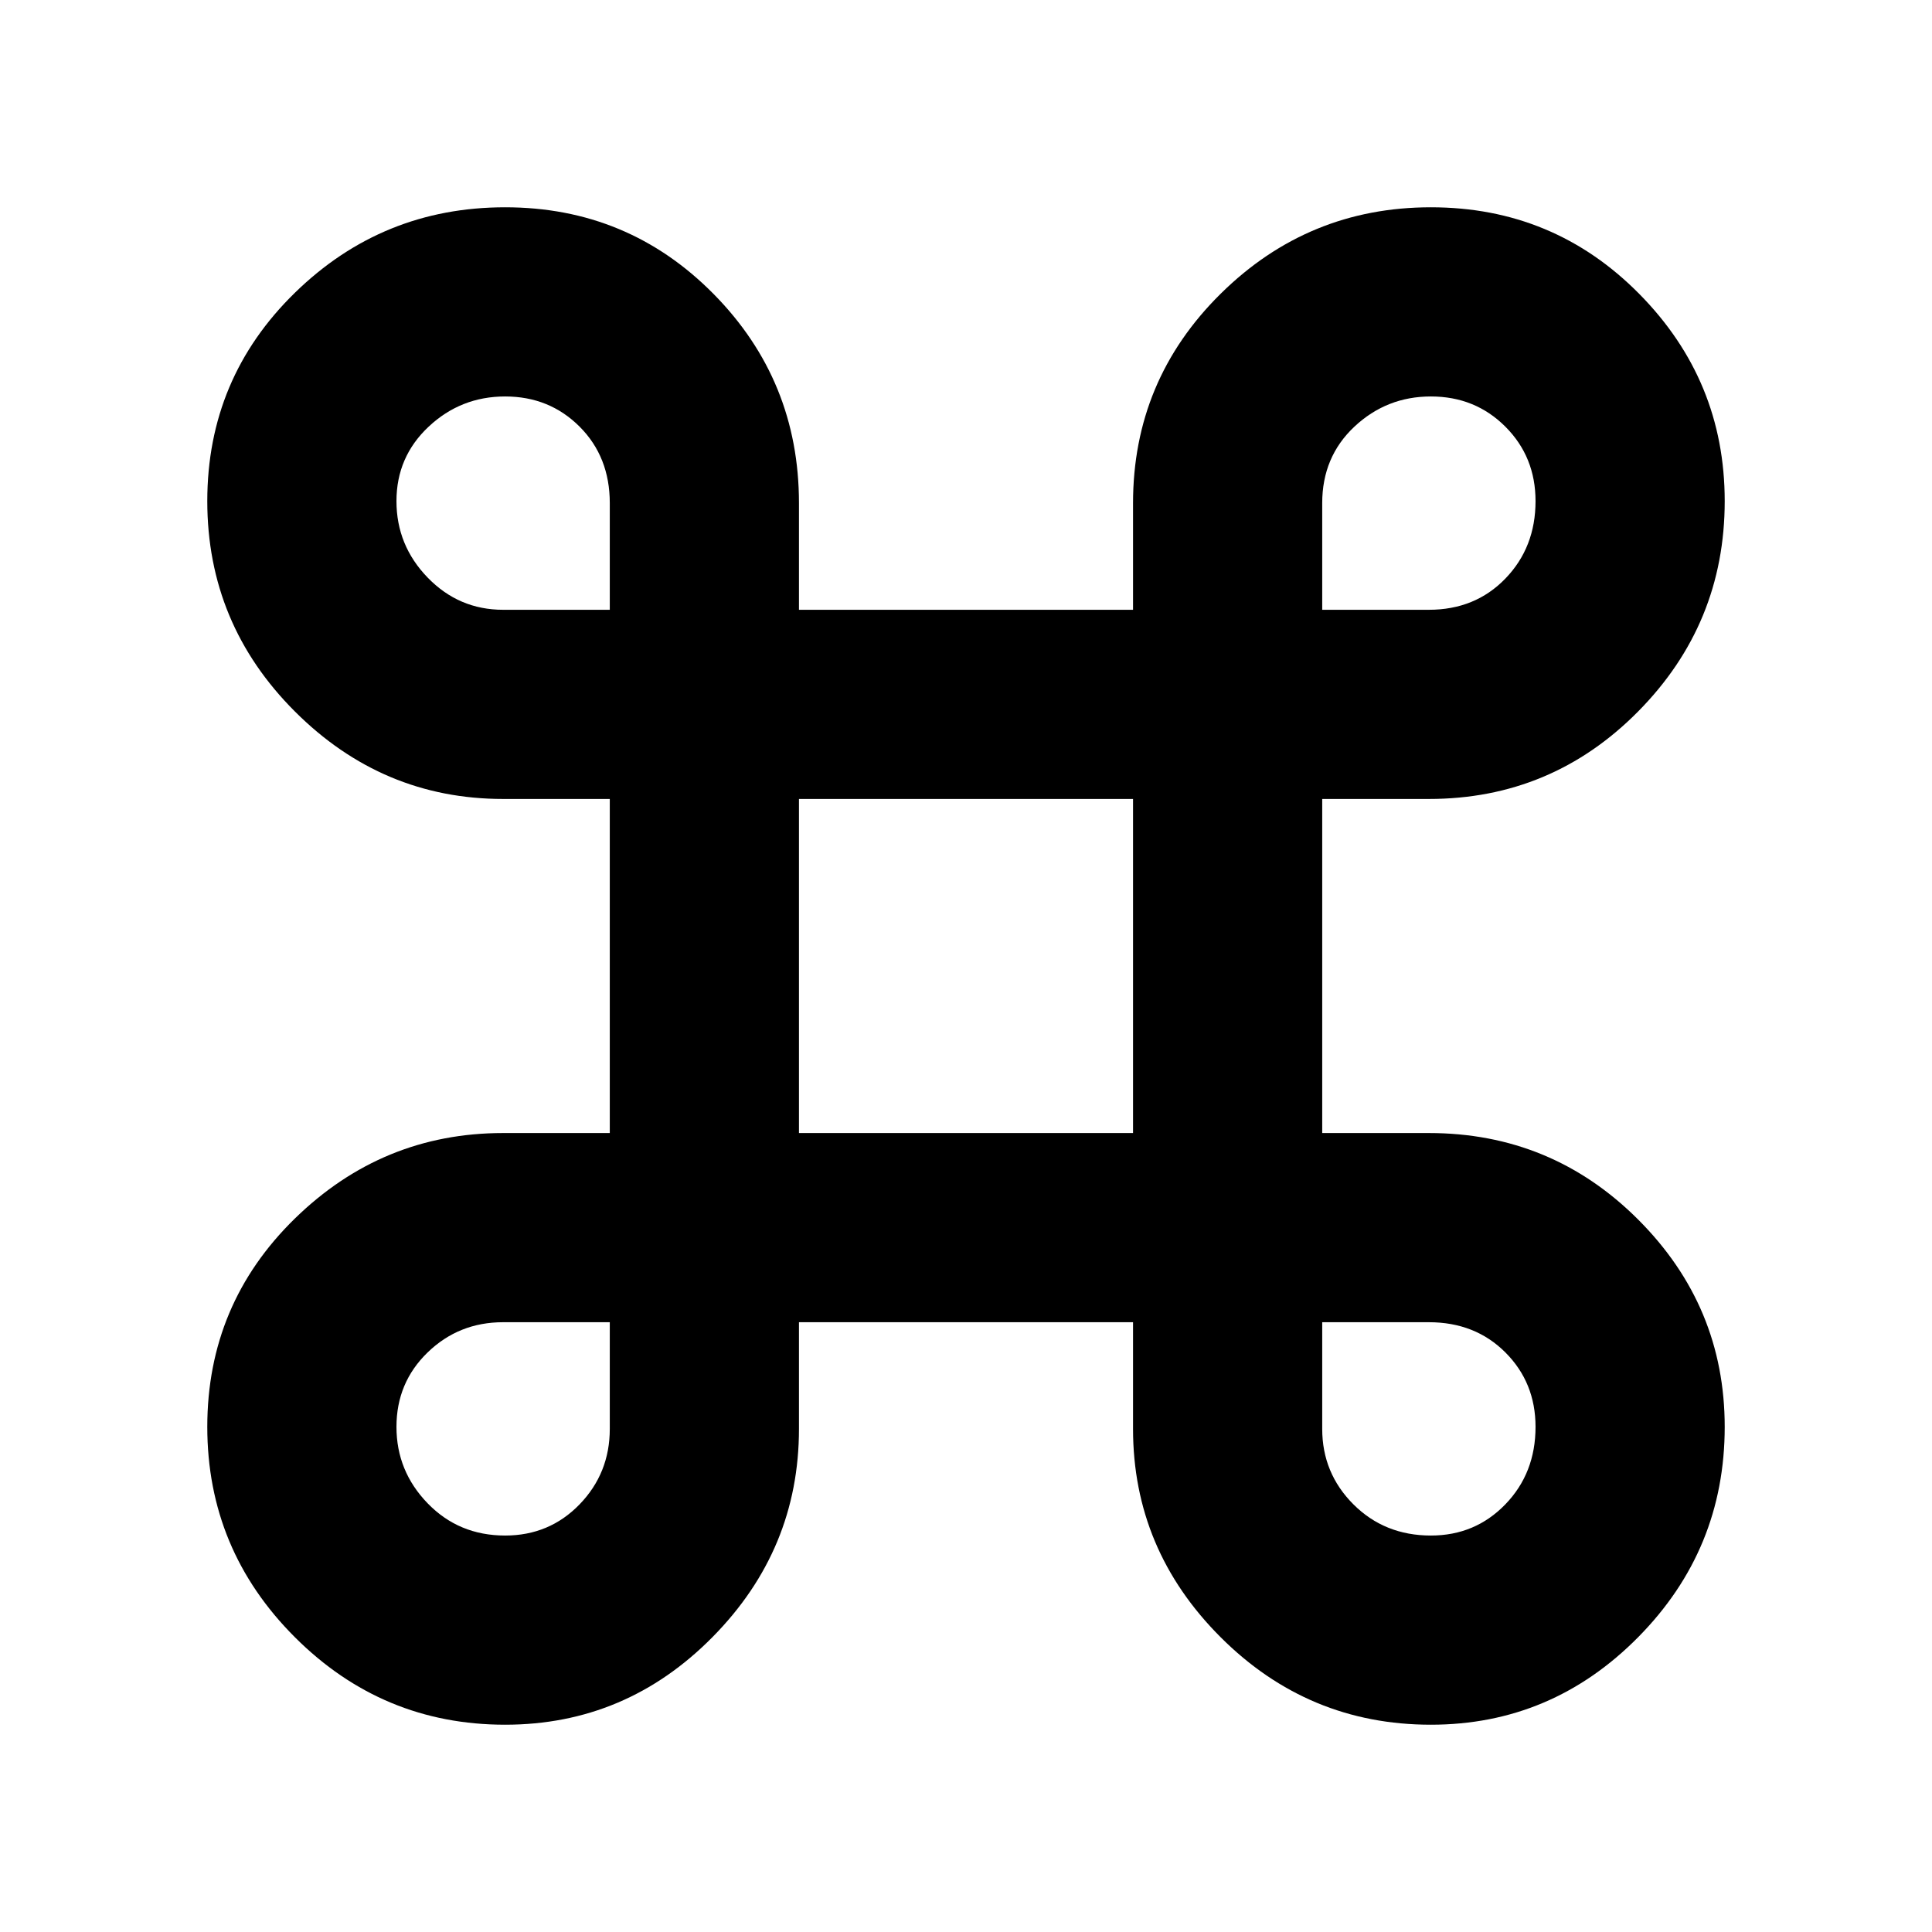 <svg xmlns="http://www.w3.org/2000/svg" height="48" width="48"><path d="M12.55 42.85Q9.5 42.85 7.325 40.675Q5.15 38.5 5.15 35.45Q5.15 32.4 7.325 30.275Q9.5 28.15 12.5 28.15H15.15V19.85H12.5Q9.5 19.85 7.325 17.675Q5.15 15.5 5.15 12.45Q5.15 9.4 7.325 7.275Q9.5 5.15 12.55 5.15Q15.6 5.15 17.725 7.3Q19.85 9.45 19.85 12.5V15.15H28.15V12.5Q28.15 9.45 30.325 7.3Q32.5 5.15 35.55 5.15Q38.6 5.15 40.725 7.3Q42.85 9.45 42.85 12.45Q42.85 15.5 40.7 17.675Q38.55 19.85 35.5 19.85H32.85V28.15H35.5Q38.55 28.15 40.7 30.3Q42.85 32.45 42.85 35.45Q42.85 38.5 40.7 40.675Q38.55 42.85 35.55 42.85Q32.5 42.85 30.325 40.675Q28.15 38.5 28.15 35.5V32.85H19.85V35.5Q19.85 38.5 17.7 40.675Q15.55 42.85 12.55 42.85ZM12.55 38.15Q13.65 38.15 14.4 37.375Q15.15 36.6 15.15 35.5V32.85H12.5Q11.4 32.85 10.625 33.6Q9.85 34.35 9.85 35.45Q9.85 36.55 10.625 37.35Q11.4 38.15 12.55 38.15ZM35.55 38.15Q36.65 38.15 37.4 37.375Q38.15 36.6 38.15 35.45Q38.15 34.35 37.4 33.6Q36.65 32.85 35.5 32.85H32.85V35.5Q32.85 36.6 33.625 37.375Q34.4 38.15 35.55 38.15ZM19.85 28.15H28.15V19.85H19.85ZM12.5 15.15H15.15V12.5Q15.15 11.35 14.4 10.6Q13.65 9.85 12.55 9.85Q11.45 9.85 10.65 10.6Q9.85 11.35 9.85 12.45Q9.85 13.55 10.625 14.35Q11.4 15.15 12.5 15.15ZM32.85 15.15H35.5Q36.65 15.15 37.4 14.375Q38.15 13.6 38.15 12.45Q38.15 11.35 37.4 10.6Q36.65 9.85 35.55 9.85Q34.45 9.85 33.65 10.6Q32.85 11.35 32.85 12.5Z"/></svg>